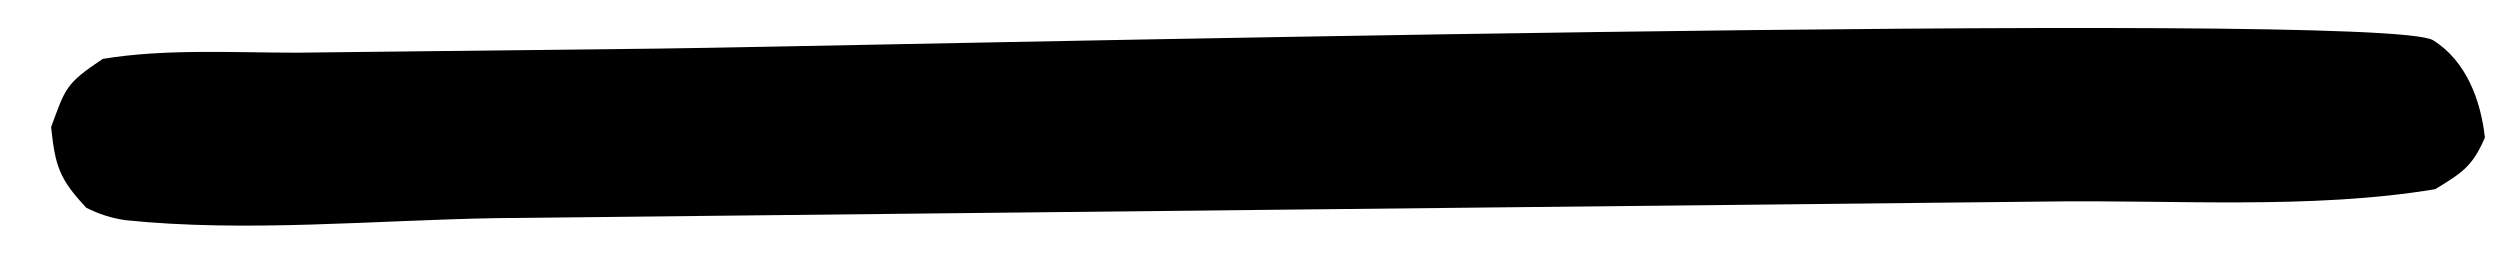 <svg width="27" height="3" viewBox="0 0 27 3" fill="none" xmlns="http://www.w3.org/2000/svg">
<path d="M1.11 0.636C1.78 0.525 2.517 0.569 3.209 0.569L7.095 0.525C9.172 0.502 25.742 0.1 26.278 0.435C26.636 0.659 26.792 1.083 26.837 1.485C26.703 1.798 26.591 1.865 26.301 2.043C24.961 2.267 23.442 2.155 22.08 2.177L13.616 2.267L5.353 2.356C4.058 2.378 2.651 2.512 1.356 2.378C1.2 2.356 1.066 2.311 0.932 2.244C0.641 1.932 0.597 1.798 0.552 1.373C0.708 0.949 0.708 0.904 1.11 0.636Z" fill="black"/>
</svg>
